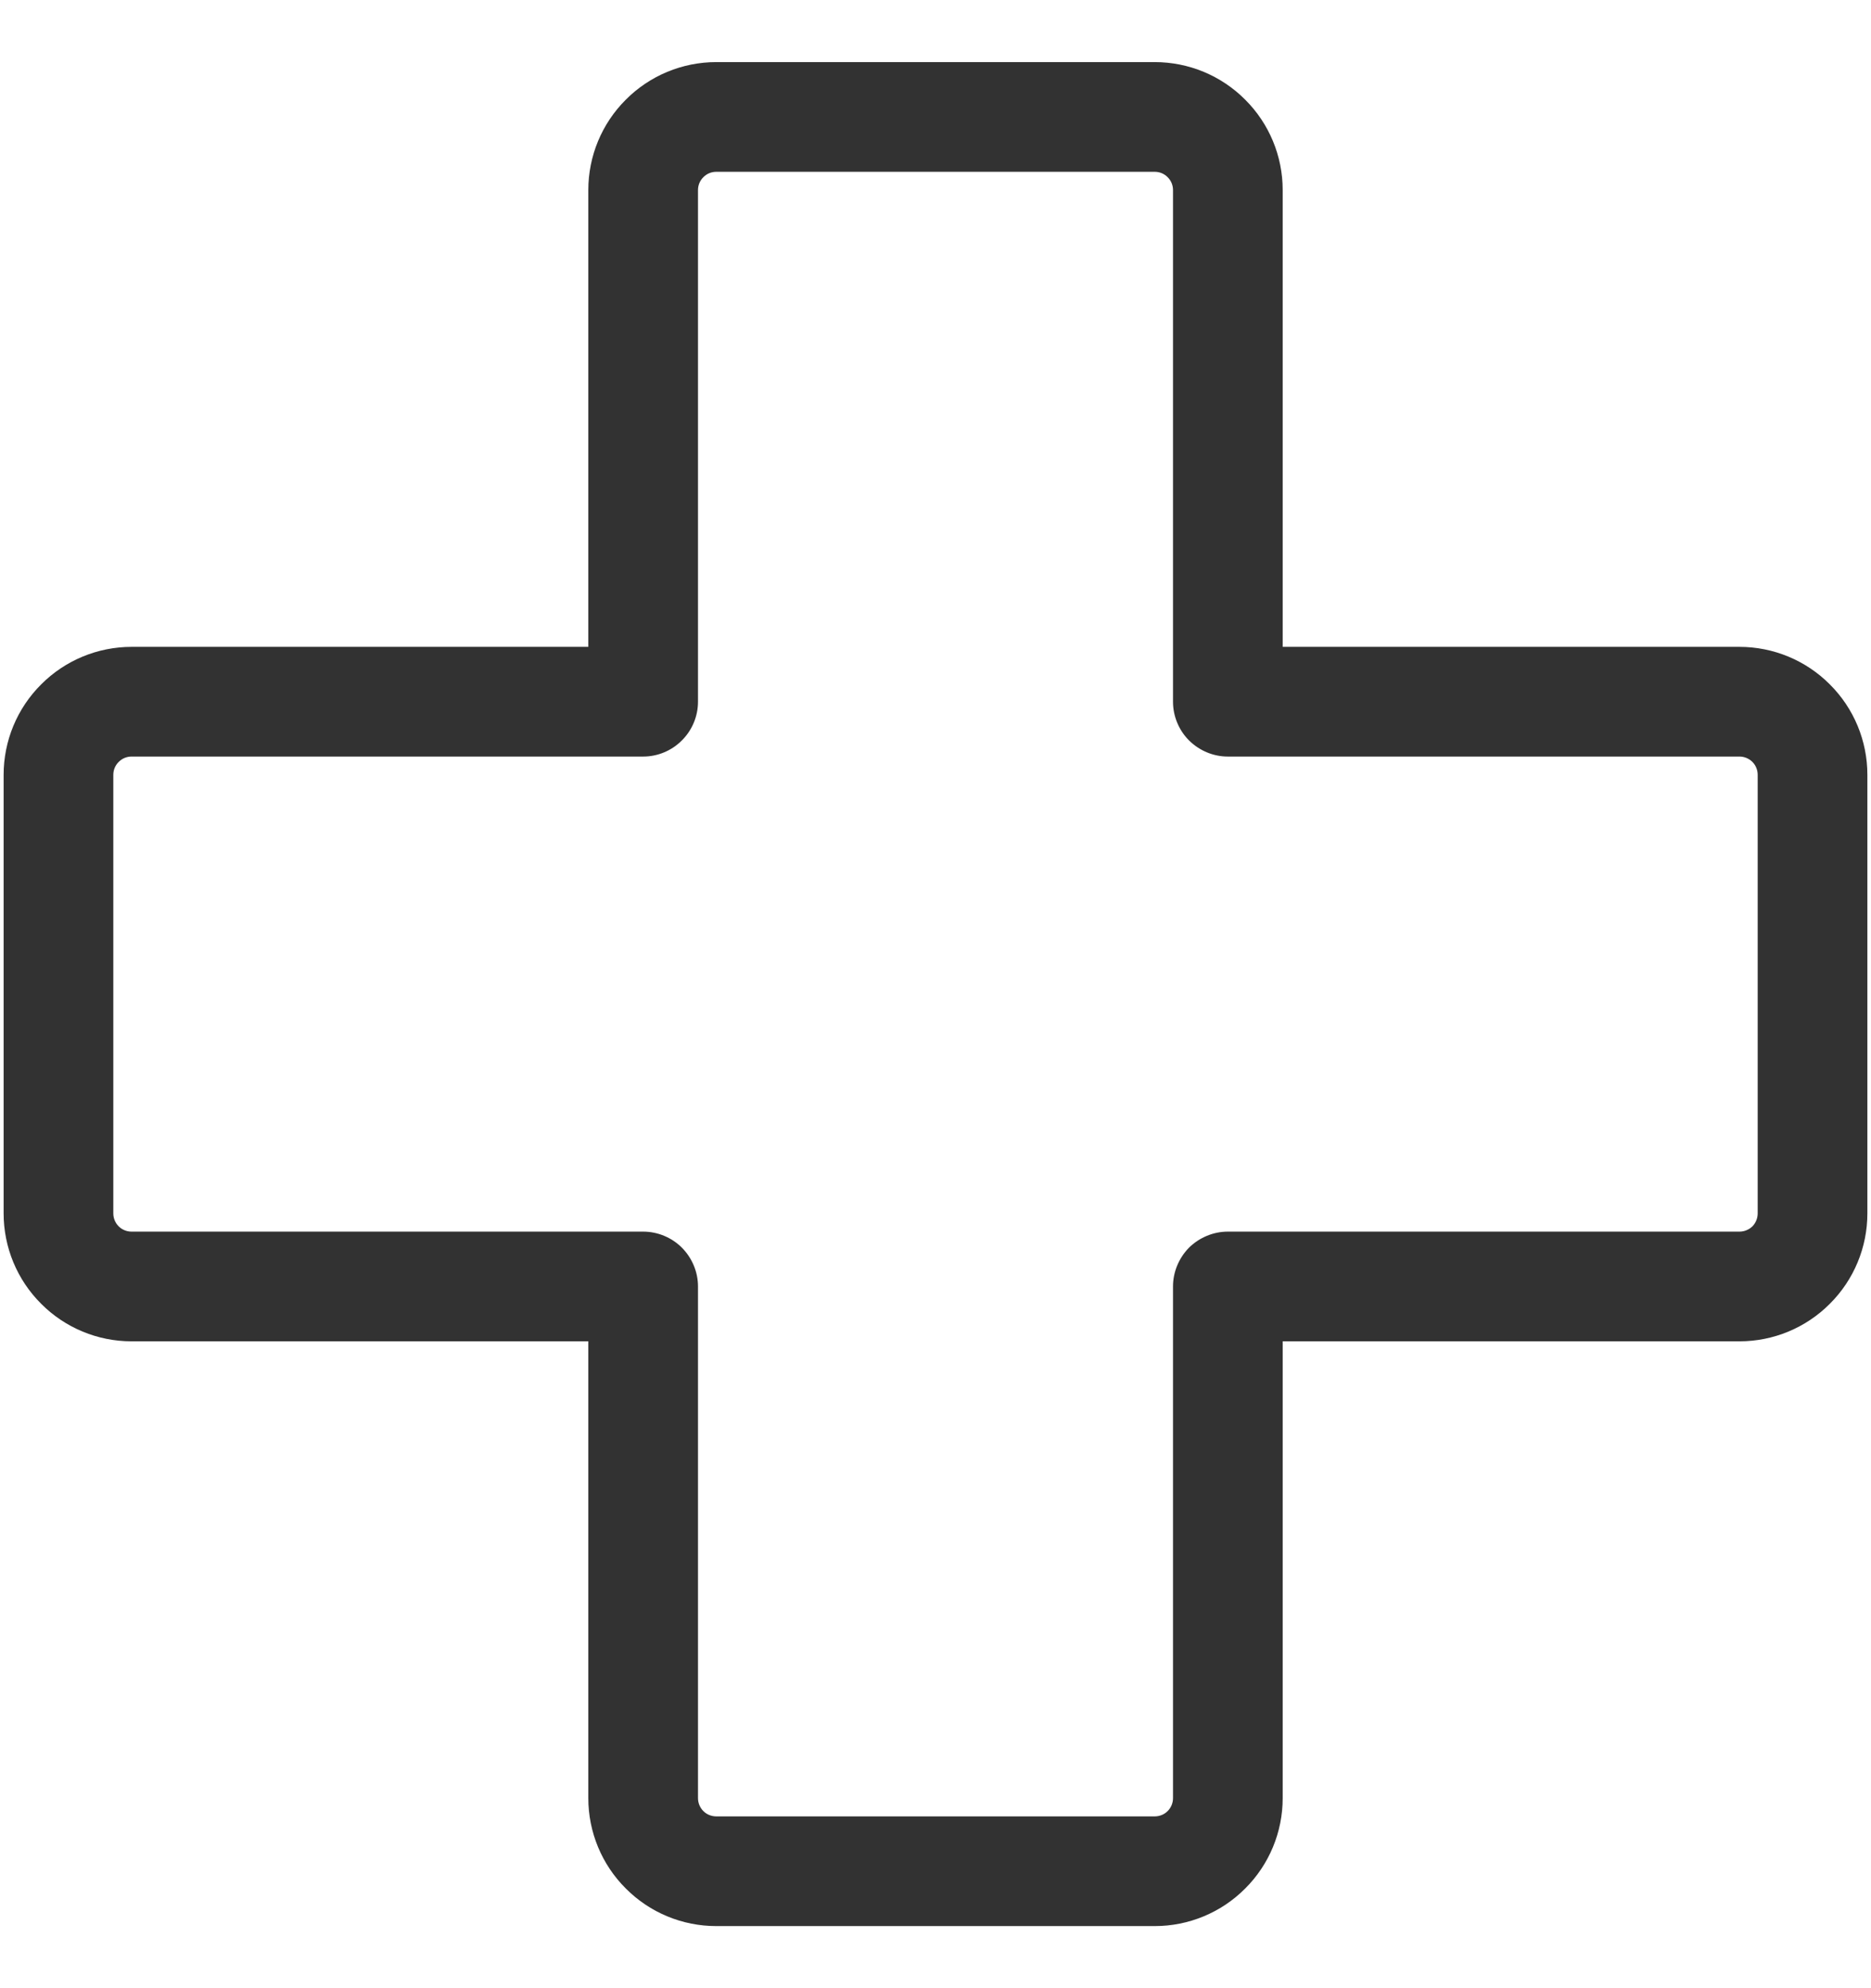 <svg width="16" height="17" viewBox="0 0 16 17" fill="none" xmlns="http://www.w3.org/2000/svg">
<path d="M14.875 5.531H10.969V1.625C10.969 1.335 10.854 1.057 10.648 0.852C10.443 0.646 10.165 0.531 9.875 0.531H6.125C5.835 0.531 5.557 0.646 5.352 0.852C5.146 1.057 5.031 1.335 5.031 1.625V5.531H1.125C0.835 5.531 0.557 5.646 0.352 5.852C0.146 6.057 0.031 6.335 0.031 6.625V10.375C0.031 10.665 0.146 10.943 0.352 11.148C0.557 11.354 0.835 11.469 1.125 11.469H5.031V15.375C5.031 15.665 5.146 15.943 5.352 16.148C5.557 16.354 5.835 16.469 6.125 16.469H9.875C10.165 16.469 10.443 16.354 10.648 16.148C10.854 15.943 10.969 15.665 10.969 15.375V11.469H14.875C15.165 11.469 15.443 11.354 15.648 11.148C15.854 10.943 15.969 10.665 15.969 10.375V6.625C15.969 6.335 15.854 6.057 15.648 5.852C15.443 5.646 15.165 5.531 14.875 5.531ZM15.031 10.375C15.031 10.416 15.015 10.456 14.986 10.486C14.956 10.515 14.916 10.531 14.875 10.531H10.5C10.376 10.531 10.257 10.581 10.168 10.668C10.081 10.757 10.031 10.876 10.031 11V15.375C10.031 15.416 10.015 15.456 9.985 15.486C9.956 15.515 9.916 15.531 9.875 15.531H6.125C6.084 15.531 6.044 15.515 6.015 15.486C5.985 15.456 5.969 15.416 5.969 15.375V11C5.969 10.876 5.919 10.757 5.831 10.668C5.744 10.581 5.624 10.531 5.5 10.531H1.125C1.084 10.531 1.044 10.515 1.015 10.486C0.985 10.456 0.969 10.416 0.969 10.375V6.625C0.969 6.584 0.985 6.544 1.015 6.515C1.044 6.485 1.084 6.469 1.125 6.469H5.5C5.624 6.469 5.744 6.419 5.831 6.331C5.919 6.244 5.969 6.124 5.969 6V1.625C5.969 1.584 5.985 1.544 6.015 1.515C6.044 1.485 6.084 1.469 6.125 1.469H9.875C9.916 1.469 9.956 1.485 9.985 1.515C10.015 1.544 10.031 1.584 10.031 1.625V6C10.031 6.124 10.081 6.244 10.168 6.331C10.257 6.419 10.376 6.469 10.5 6.469H14.875C14.916 6.469 14.956 6.485 14.986 6.515C15.015 6.544 15.031 6.584 15.031 6.625V10.375Z" fill="#323232"/>
</svg>

